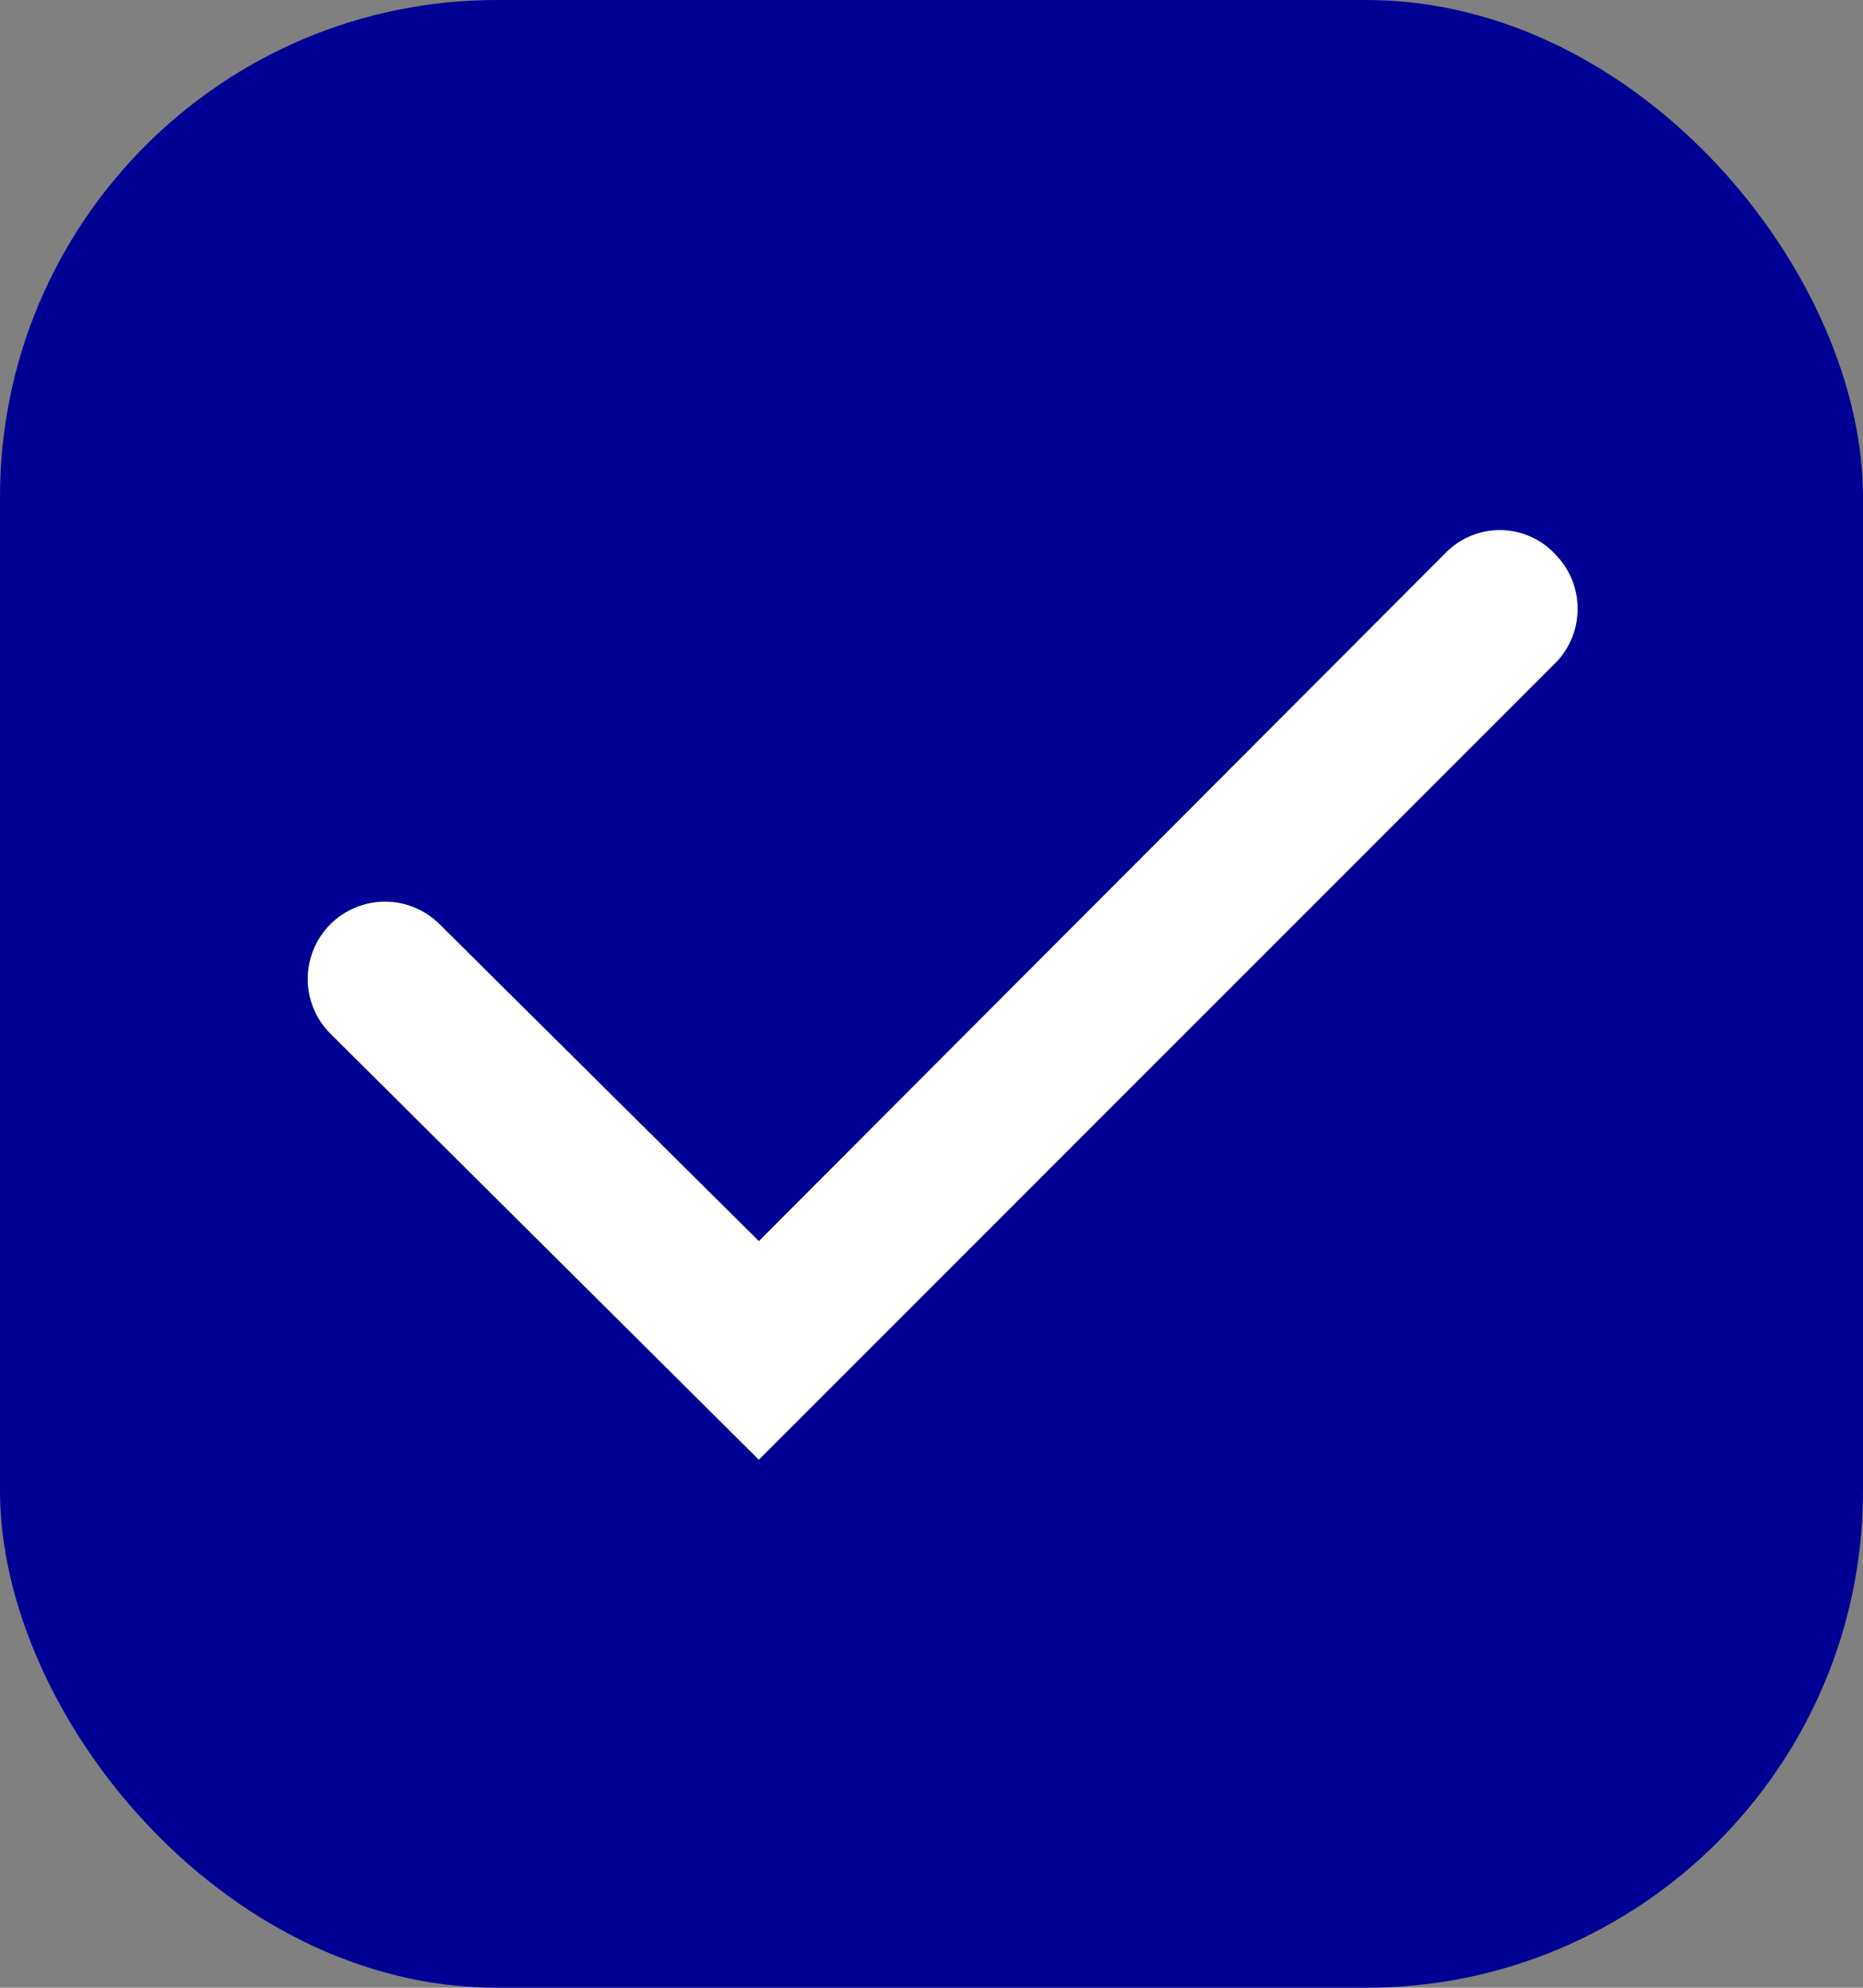 <svg id="checkbox_active" data-name="checkbox active" xmlns="http://www.w3.org/2000/svg" width="15" height="16" viewBox="0 0 15 16">
  <rect x="0" y="0" width="15" height="16" fill="#808080" stroke="none"/>
  <rect id="Rechteck_711" data-name="Rechteck 711" width="15" height="16" rx="4" fill="#000094"/>
  <g id="icon_action_checkmark_selected" data-name="icon action checkmark selected">
    <g id="Group_4" data-name="Group 4">
      <path id="Fill_2" data-name="Fill 2" d="M6.11,11.75,2.66,8.32a.622.622,0,0,1,.88-.88L6.11,9.99l5.54-5.55a.61.61,0,0,1,.88.03.622.622,0,0,1,0,.86L6.1,11.76Z" fill="#fff"/>
    </g>
  </g>
</svg>
